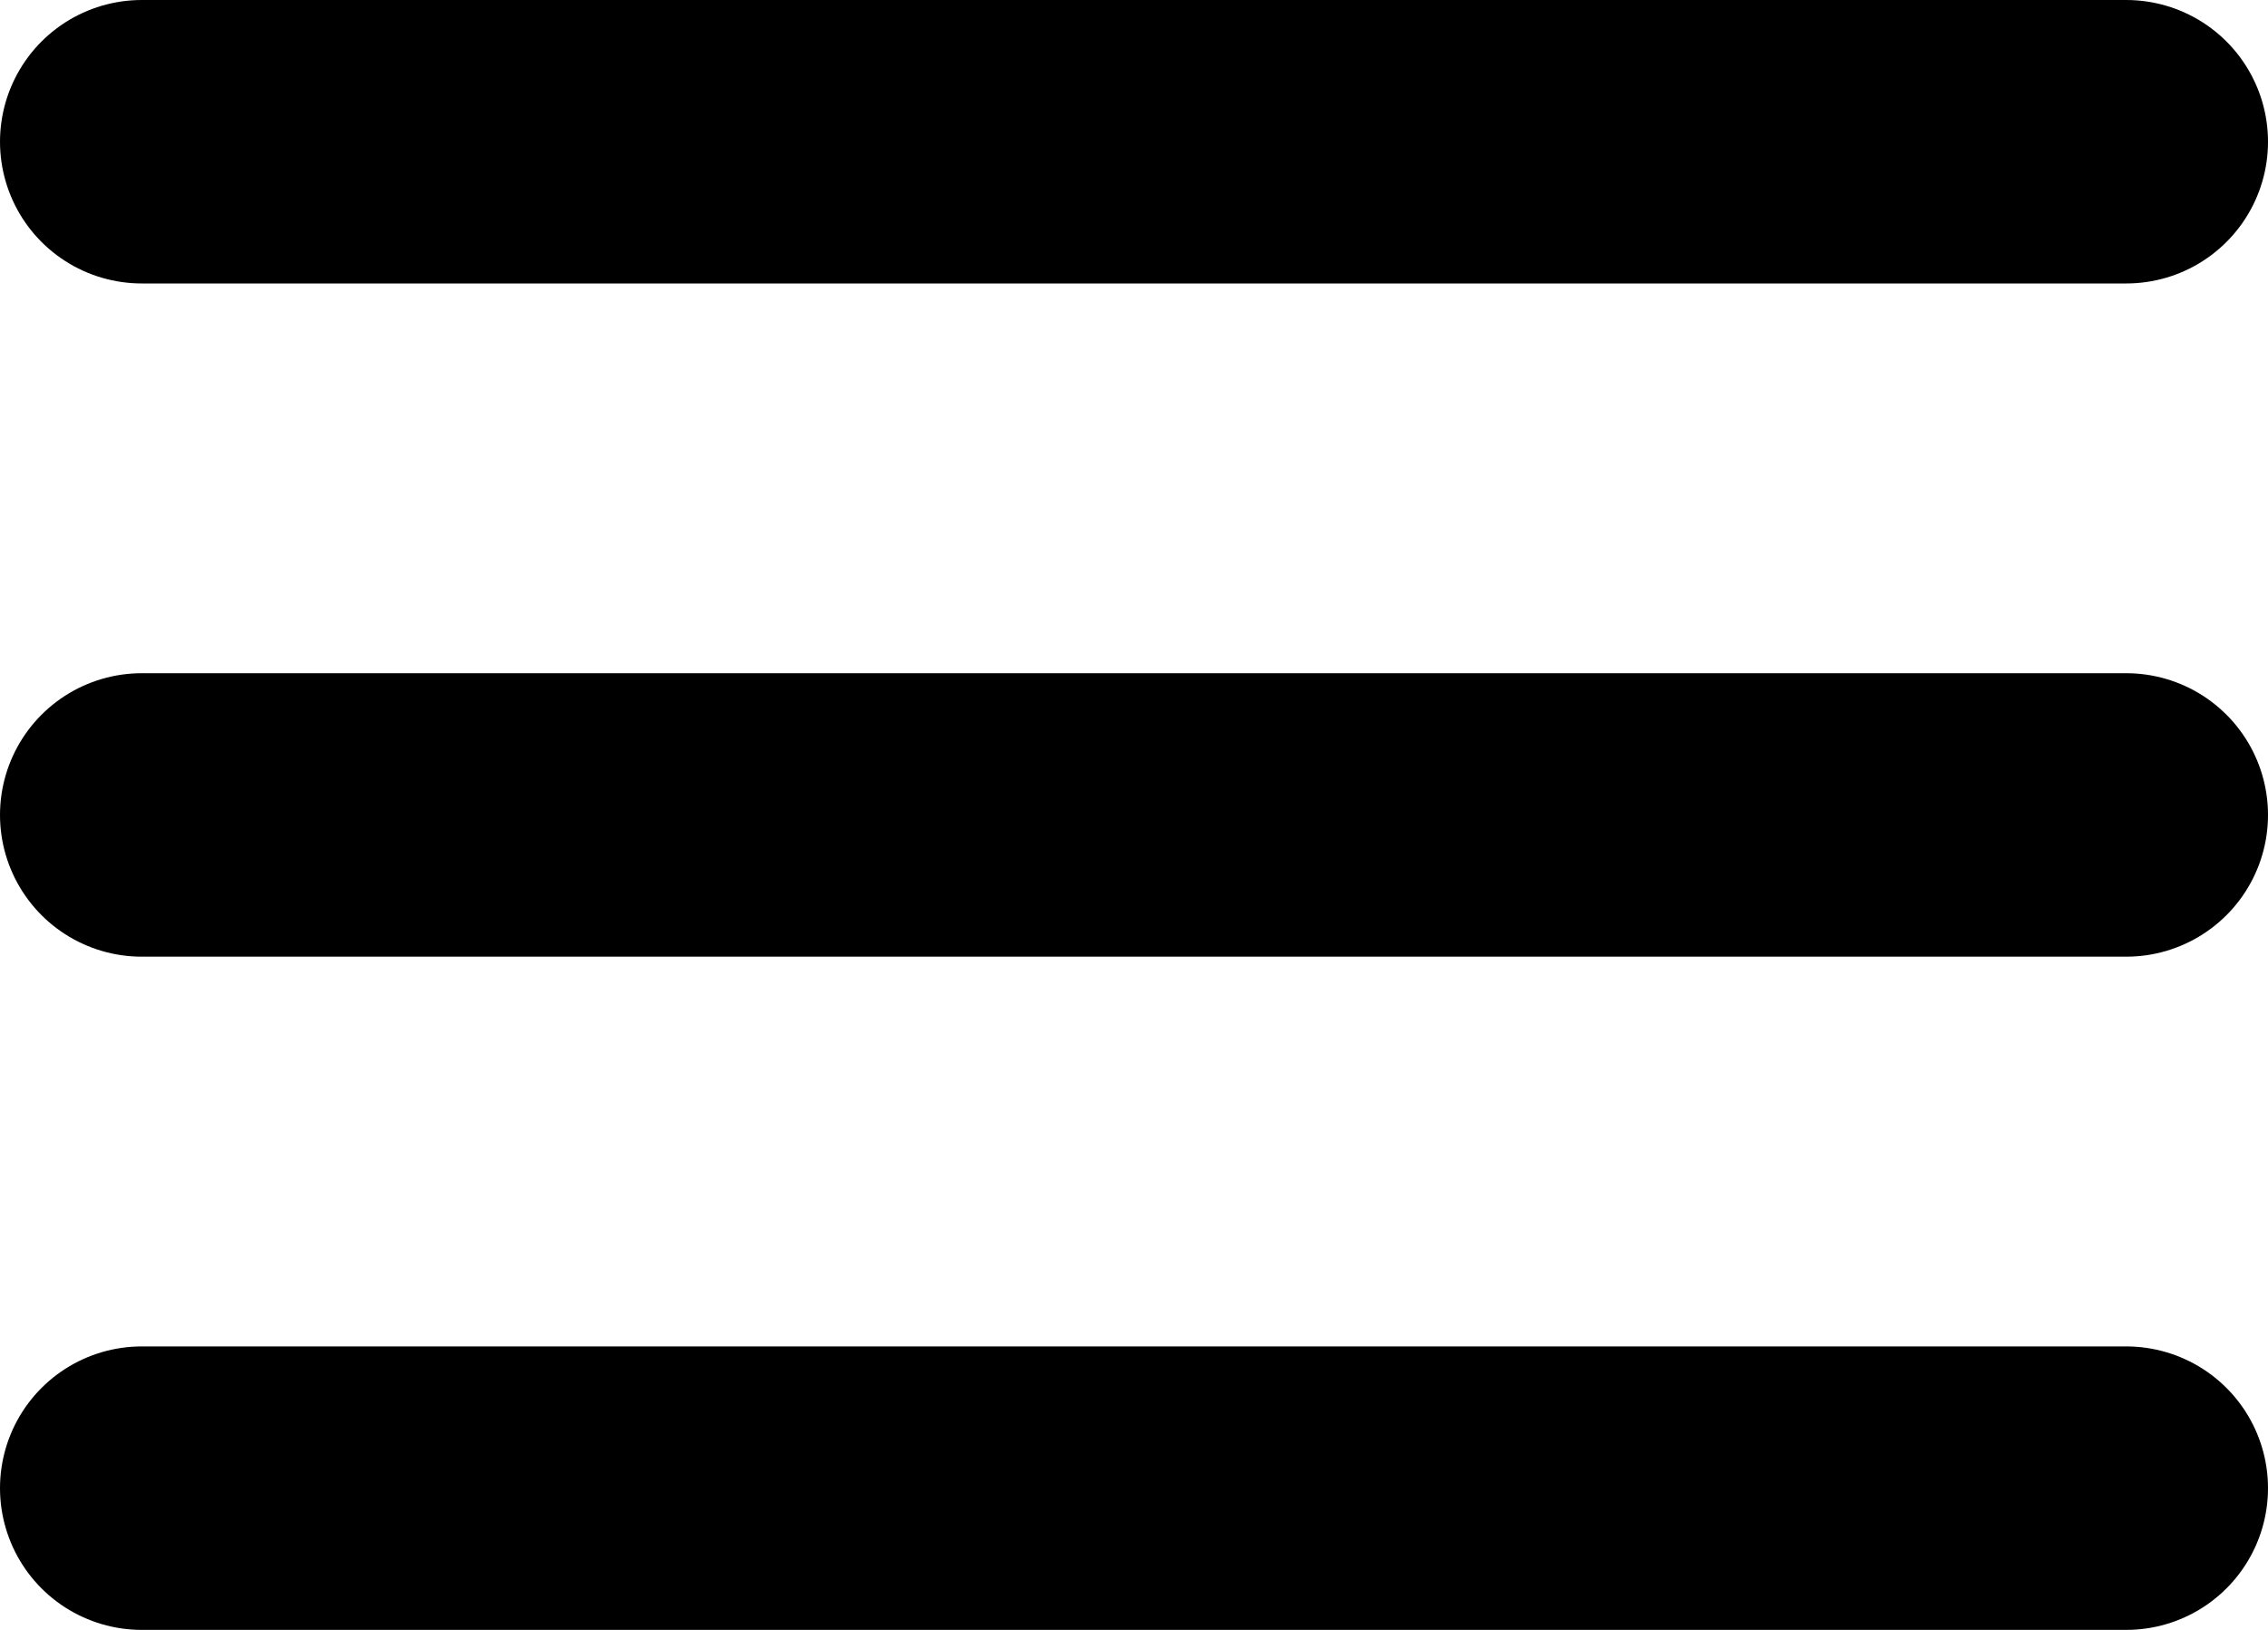 <svg xmlns="http://www.w3.org/2000/svg" viewBox="0 0 32 23"><defs><style>.cls-1{fill:none;stroke:#000;stroke-linecap:round;stroke-miterlimit:10;stroke-width:4px;}</style></defs><g id="Layer_2" data-name="Layer 2"><g id="Layer_1-2" data-name="Layer 1"><line class="cls-1" x1="2" y1="2" x2="30" y2="2"/><line class="cls-1" x1="2" y1="11.5" x2="30" y2="11.5"/><line class="cls-1" x1="2" y1="21" x2="30" y2="21"/></g></g></svg>